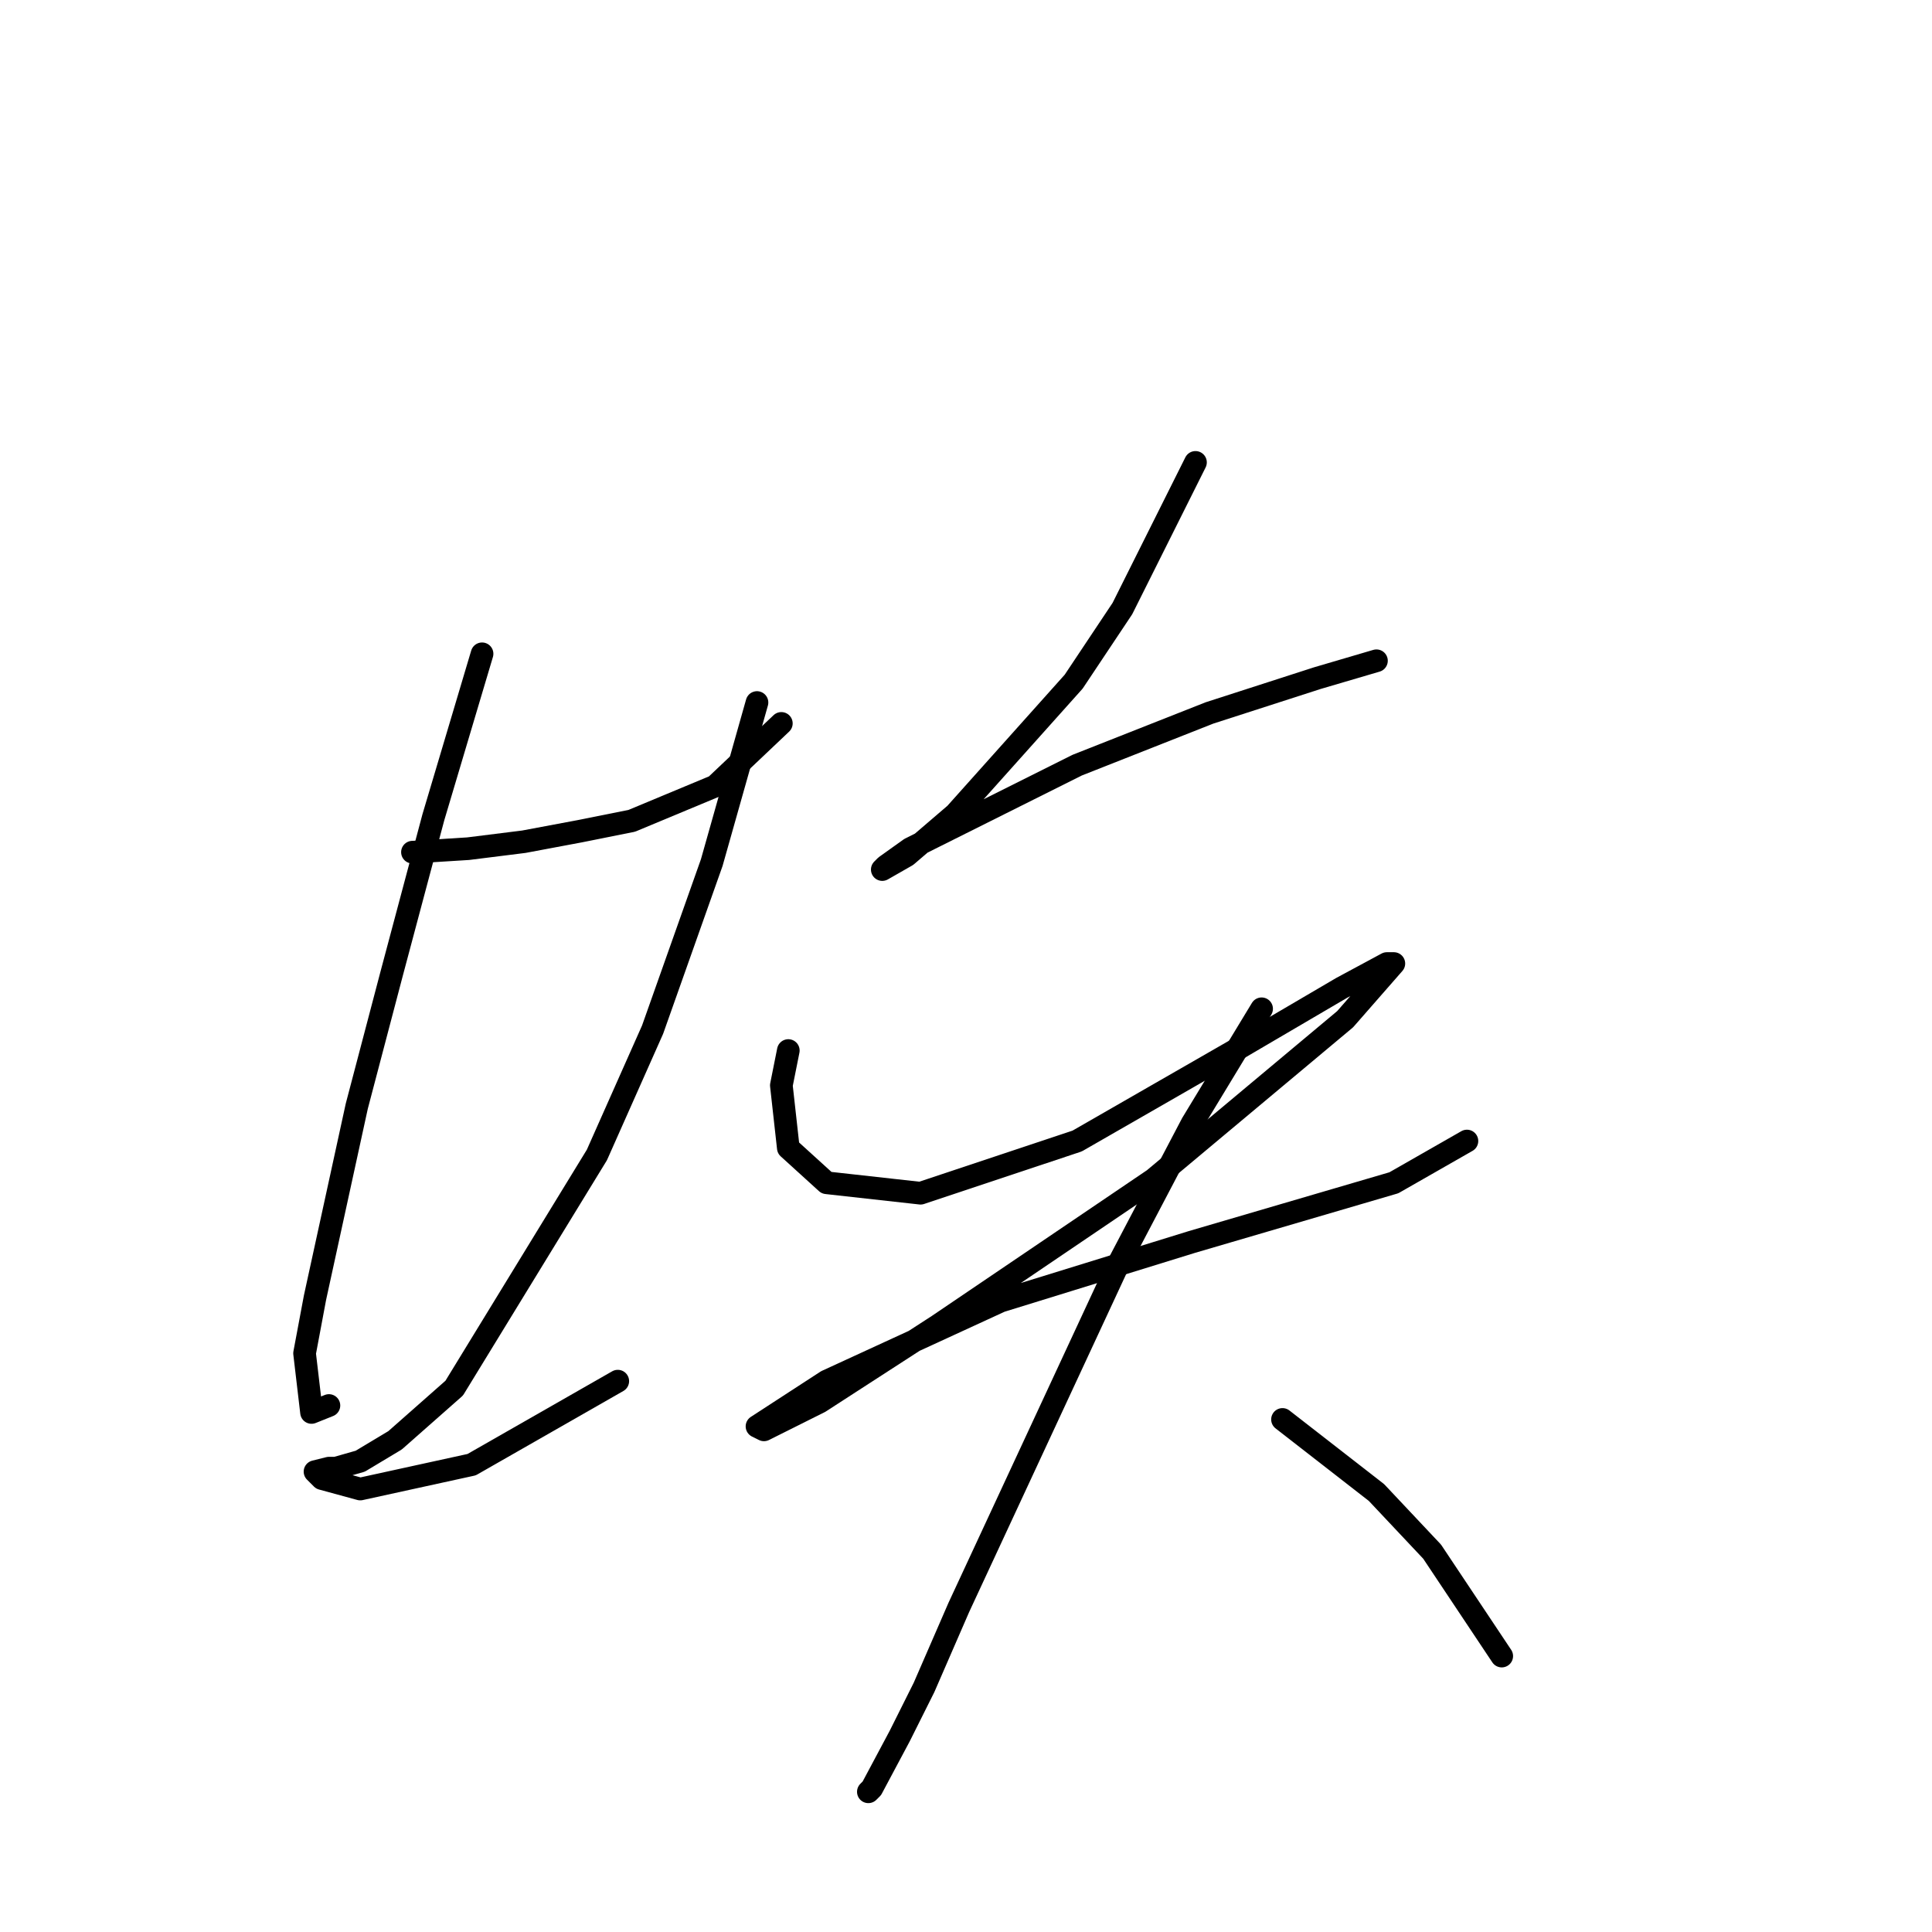 <?xml version="1.0" standalone="no"?>
    <svg width="256" height="256" xmlns="http://www.w3.org/2000/svg" version="1.1">
    <polyline stroke="black" stroke-width="3" stroke-linecap="round" fill="transparent" stroke-linejoin="round" points="54.652 112.916 62.031 112.455 69.409 111.533 76.787 110.15 83.704 108.766 94.771 104.155 103.533 95.854 103.533 95.854 " />
        <polyline stroke="black" stroke-width="3" stroke-linecap="round" fill="transparent" stroke-linejoin="round" points="63.875 86.631 57.419 108.305 51.885 129.056 47.274 146.579 41.74 171.942 40.357 179.32 41.279 187.16 43.585 186.237 43.585 186.237 " />
        <polyline stroke="black" stroke-width="3" stroke-linecap="round" fill="transparent" stroke-linejoin="round" points="100.305 93.087 94.31 114.3 86.471 136.434 79.093 153.035 60.186 183.932 52.347 190.849 47.735 193.616 44.507 194.538 43.585 194.538 41.74 194.999 42.663 195.921 47.735 197.305 62.492 194.077 81.859 183.009 81.859 183.009 " />
        <polyline stroke="black" stroke-width="3" stroke-linecap="round" fill="transparent" stroke-linejoin="round" points="158.408 61.269 148.724 80.637 142.269 90.321 126.59 107.844 120.134 113.377 116.906 115.222 117.367 114.761 120.595 112.455 142.73 101.388 160.253 94.471 174.548 89.859 182.388 87.554 182.388 87.554 " />
        <polyline stroke="black" stroke-width="3" stroke-linecap="round" fill="transparent" stroke-linejoin="round" points="104.455 139.201 103.533 143.813 104.455 152.113 109.528 156.724 121.978 158.108 142.73 151.191 164.403 138.74 177.776 130.901 183.771 127.673 184.693 127.673 178.237 135.051 152.875 156.263 124.284 175.631 108.605 185.776 101.227 189.465 100.305 189.004 109.528 183.009 132.585 172.403 157.947 164.564 184.693 156.724 194.377 151.191 194.377 151.191 " />
        <polyline stroke="black" stroke-width="3" stroke-linecap="round" fill="transparent" stroke-linejoin="round" points="167.17 133.668 157.947 148.885 148.263 167.331 127.051 212.983 122.44 223.589 119.212 230.045 115.523 236.962 115.061 237.424 115.061 237.424 " />
        <polyline stroke="black" stroke-width="3" stroke-linecap="round" fill="transparent" stroke-linejoin="round" points="169.937 188.082 182.388 197.766 189.766 205.605 198.989 219.439 198.989 219.439 " />
        </svg>